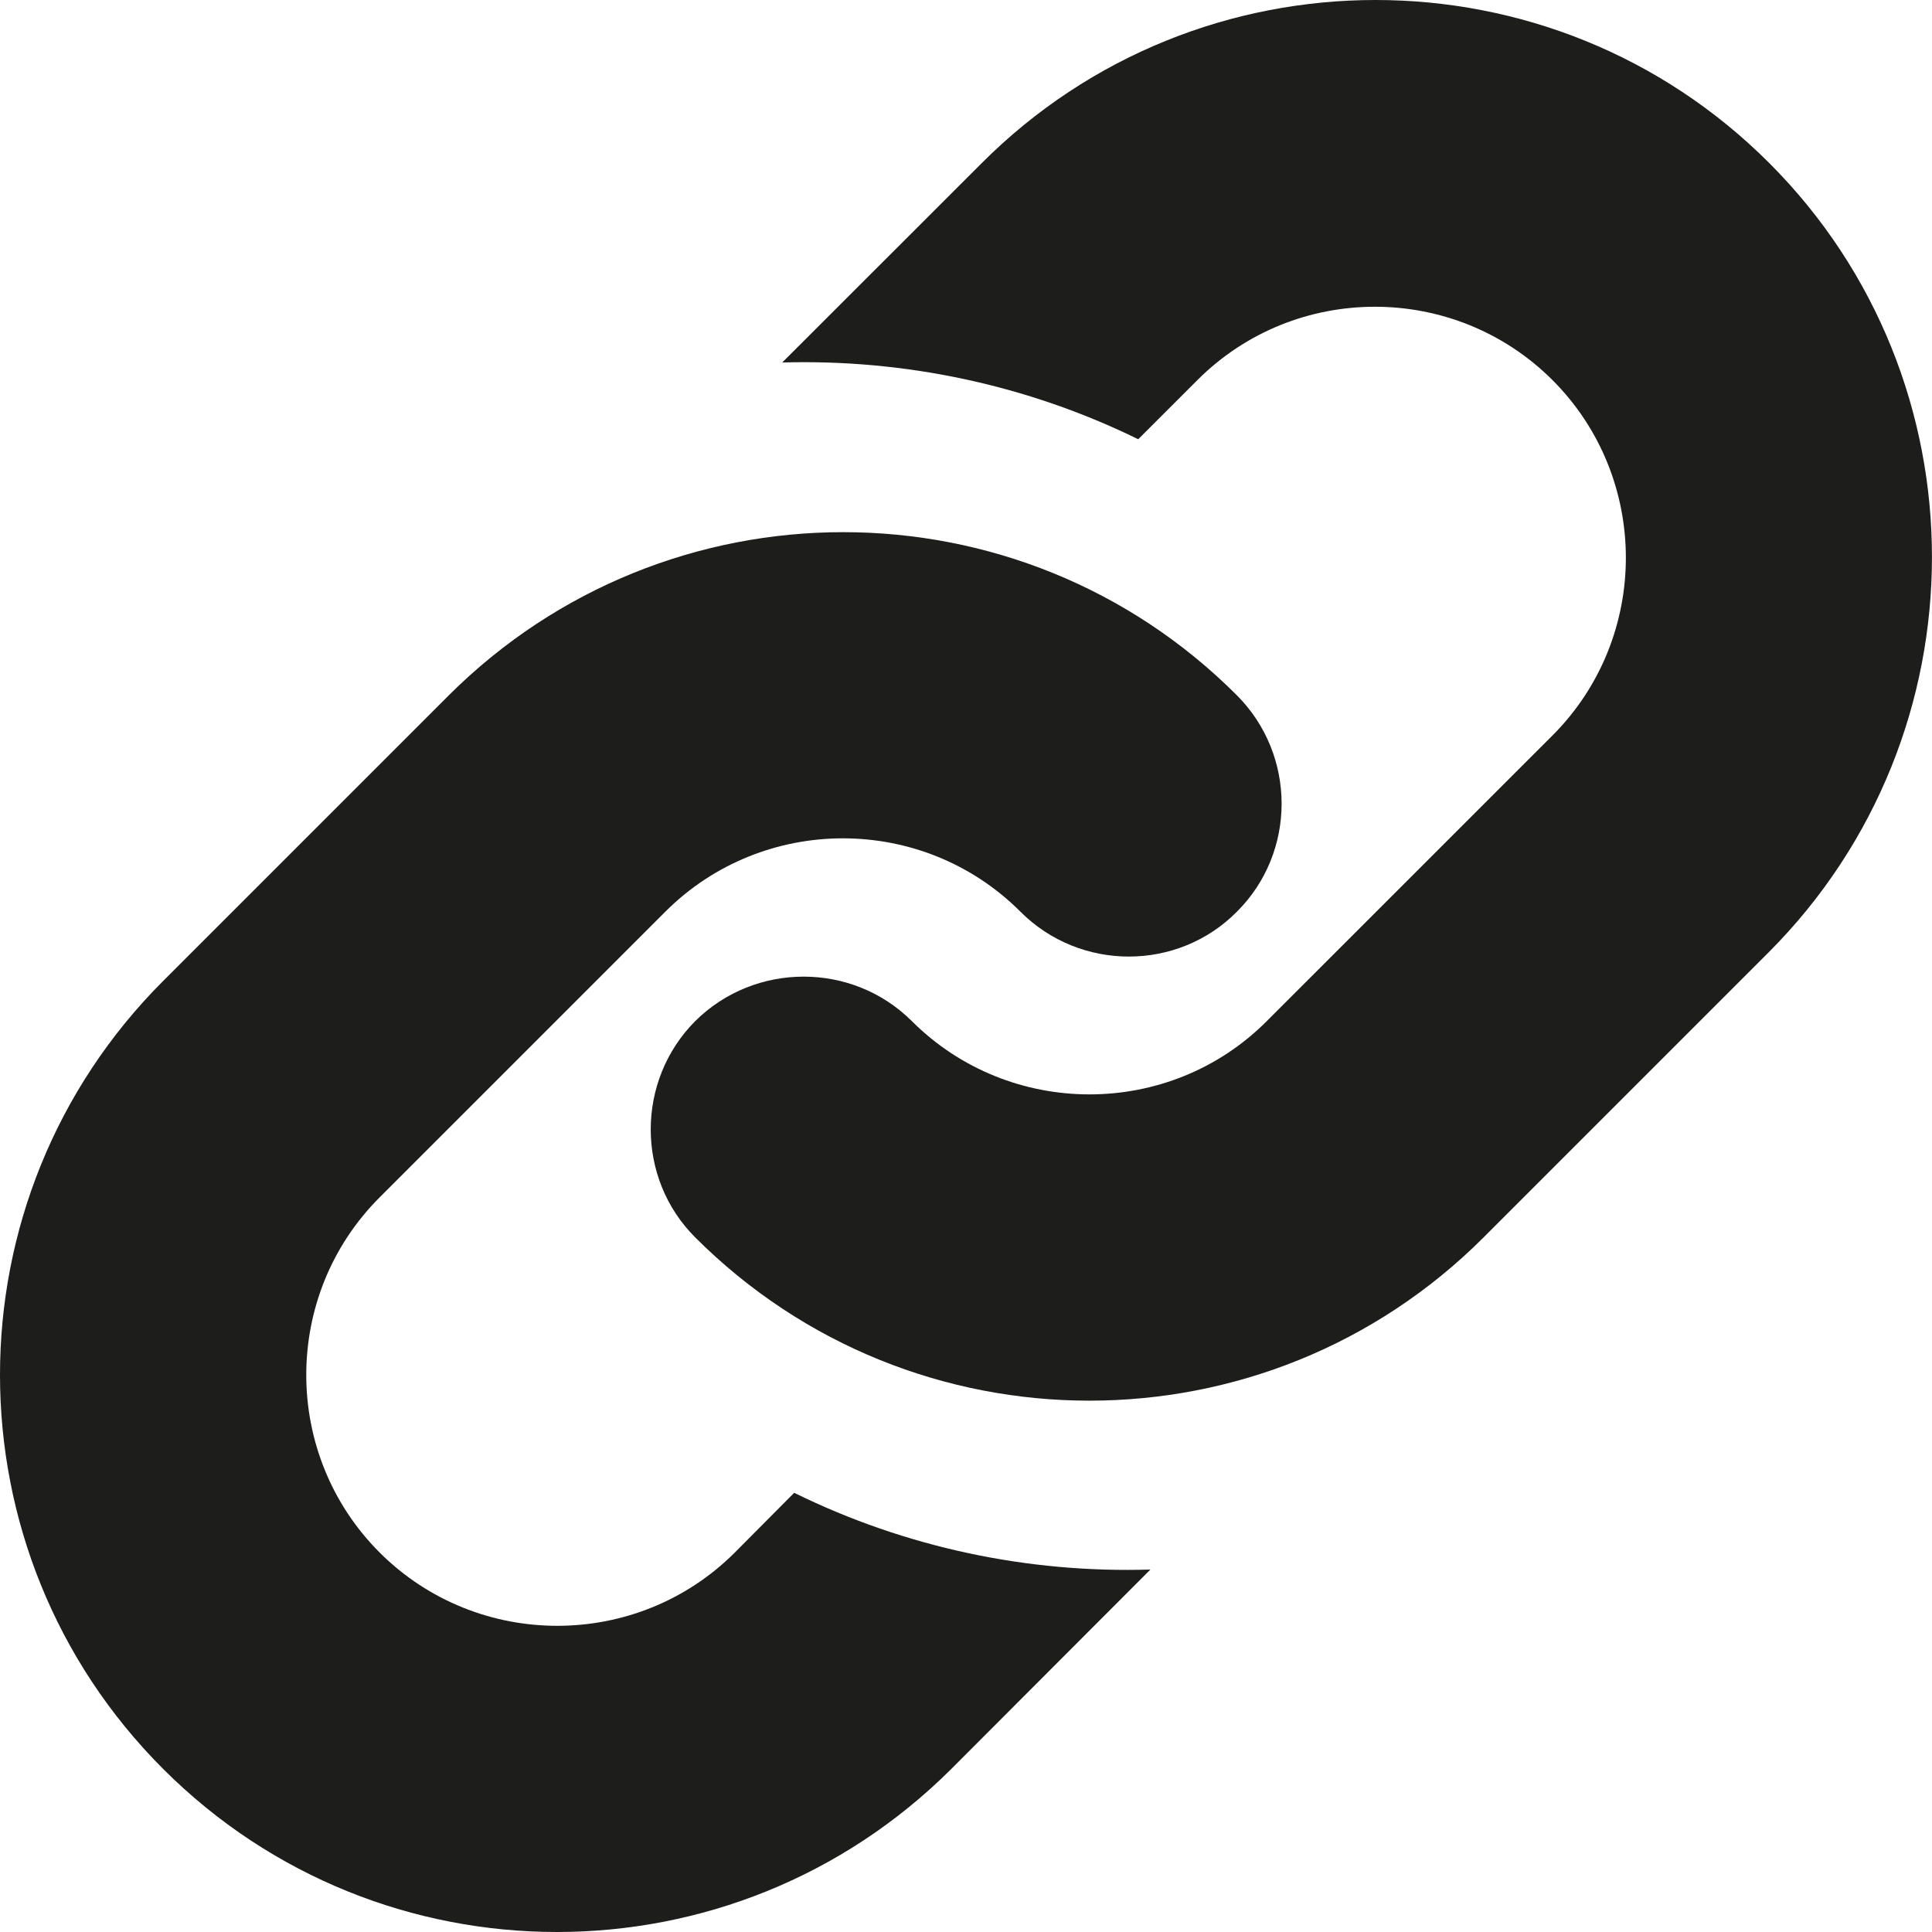 <?xml version="1.0" encoding="UTF-8"?>
<!DOCTYPE svg PUBLIC "-//W3C//DTD SVG 1.1//EN" "http://www.w3.org/Graphics/SVG/1.1/DTD/svg11.dtd">
<svg version="1.1" xmlns="http://www.w3.org/2000/svg" xmlns:xlink="http://www.w3.org/1999/xlink" x="0" y="0" width="1000" height="1000" viewBox="0, 0, 1000, 1000">
  <g id="Layer_1">
    <g>
      <path d="M915.834,84.464 C803.393,-28.165 620.544,-28.165 508.04,84.526 L404.881,187.623 C468.008,185.842 531.353,199.03 589.137,227.343 L619.763,196.748 C670.327,146.122 752.892,146.122 803.55,196.717 C854.208,247.375 854.208,330.003 803.55,380.692 L655.732,528.478 C605.293,579.136 522.541,579.104 471.883,528.447 C441.132,497.852 390.818,497.852 359.879,528.478 C329.128,559.385 329.128,609.855 359.879,640.513 C472.508,753.141 655.232,753.141 767.861,640.513 L915.647,492.727 C1028.057,379.879 1028.057,196.748 915.834,84.464 z" fill="#1D1D1B"/>
      <path d="M380.286,803.642 C329.69,854.144 247.219,854.144 196.561,803.642 C145.841,752.984 145.841,670.325 196.561,619.699 L344.347,471.913 C395.005,421.255 477.601,421.255 528.197,471.913 C559.073,502.851 609.574,502.851 640.2,471.913 C671.076,441.193 671.076,390.817 640.2,359.878 C527.696,247.281 345.222,247.312 232.281,359.909 L84.495,507.695 C-28.165,620.293 -28.165,803.017 84.495,915.646 C196.998,1028.118 379.473,1028.118 492.352,915.646 L595.449,812.392 C532.322,814.33 468.976,801.142 411.068,772.672 L380.286,803.642 z" fill="#1D1D1B"/>
    </g>
  </g>
</svg>
